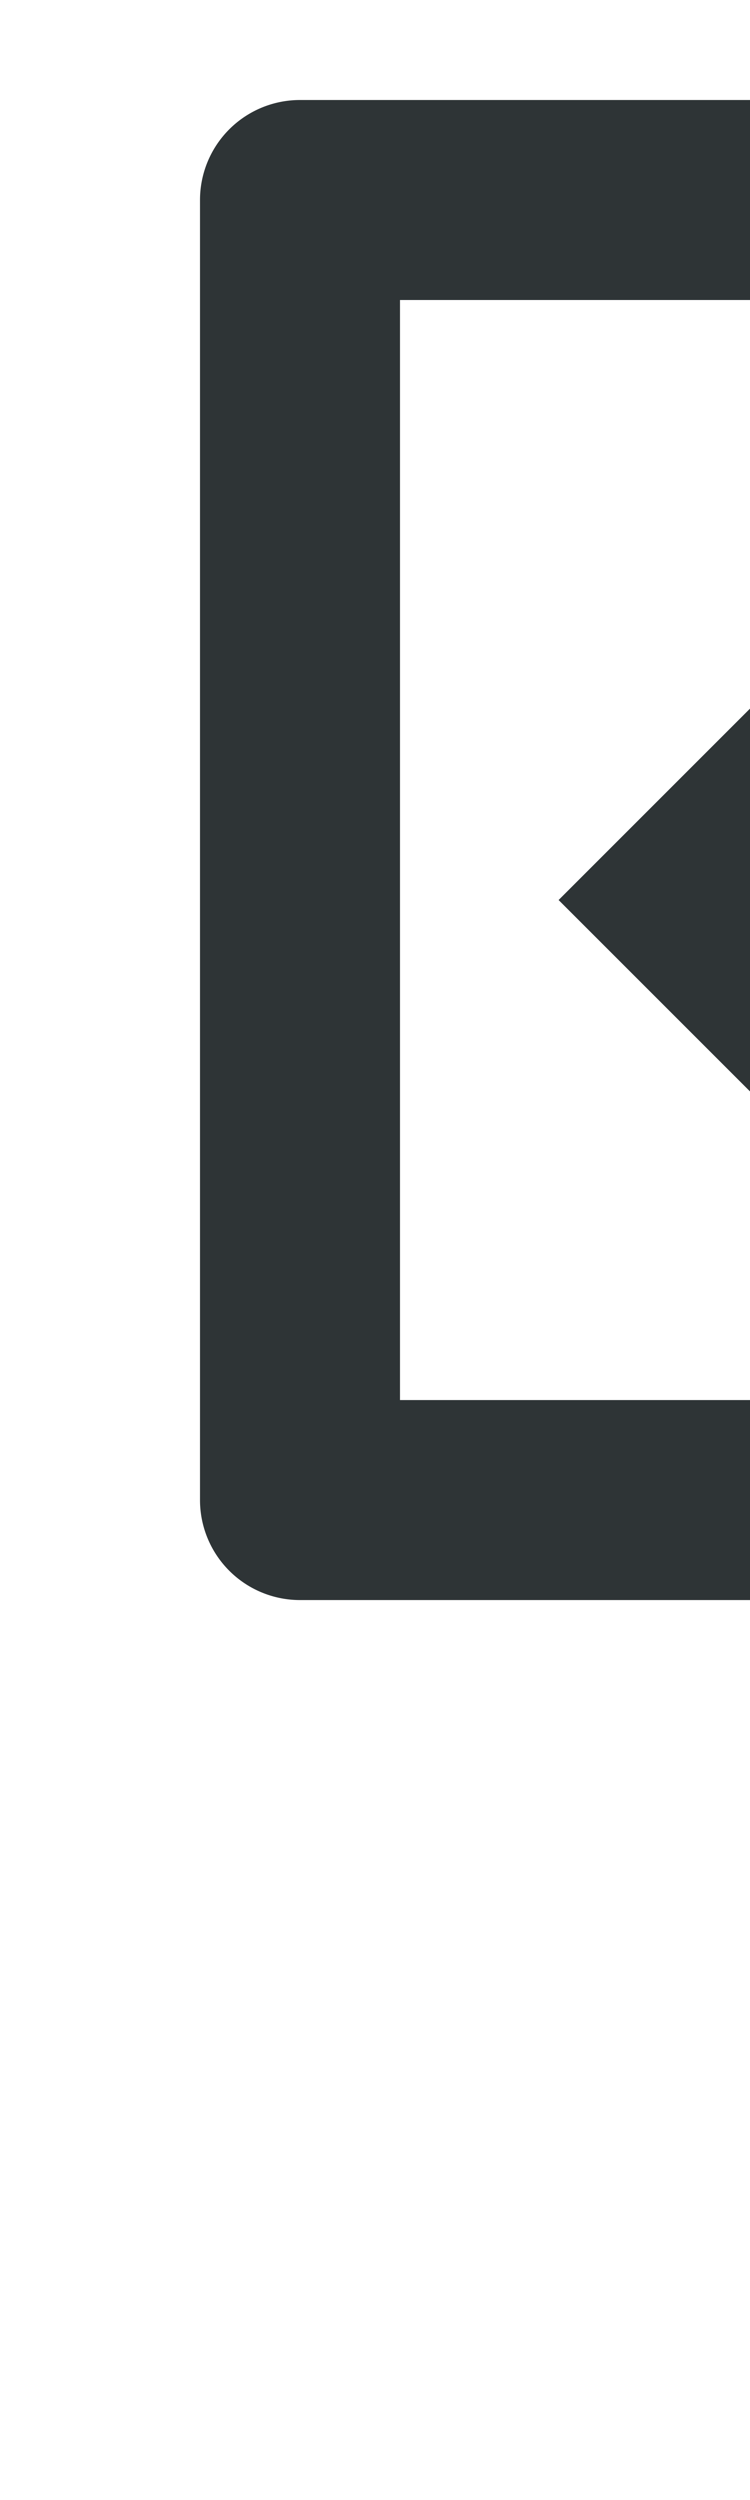 <?xml version="1.0" encoding="UTF-8"?>
<svg width="15px" height="50px" xmlns="http://www.w3.org/2000/svg" style="transform: translateX(-15px) translateY(30px) scale(2);">
 <g fill="#2e3436">
  <path d="M3 1a1 1 0 00-1 1v13a1 1 0 001 1h8v-2H4V3h5.586L12 5.414V7h2V5a1 1 0 00-.293-.707l-3-3A1 1 0 0010 1zm5 7v2h3c.667 0 .725.186.855.447.131.262.145.553.145.553v5h2v-5s.014-.709-.355-1.447C13.275 8.814 12.333 8 11 8z" fill-rule="evenodd" font-family="sans-serif" font-weight="400" overflow="visible" style="font-feature-settings:normal;font-variant-alternates:normal;font-variant-caps:normal;font-variant-ligatures:normal;font-variant-numeric:normal;font-variant-position:normal;isolation:auto;mix-blend-mode:normal;shape-padding:0;text-decoration-color:#000;text-decoration-line:none;text-decoration-style:solid;text-indent:0;text-orientation:mixed;text-transform:none;white-space:normal"/>
  <path d="M8.293 6.293L5.586 9l2.707 2.707 1.414-1.414L8.414 9l1.293-1.293z" font-family="sans-serif" font-weight="400" overflow="visible" style="font-feature-settings:normal;font-variant-alternates:normal;font-variant-caps:normal;font-variant-ligatures:normal;font-variant-numeric:normal;font-variant-position:normal;isolation:auto;mix-blend-mode:normal;shape-padding:0;text-decoration-color:#000;text-decoration-line:none;text-decoration-style:solid;text-indent:0;text-orientation:mixed;text-transform:none;white-space:normal"/>
  <path d="M9 11h1v1H9zm0-5h1v1H9z" overflow="visible"/>
  <path d="M9 6c.554 0 1 .446 1 1s-.446 1-1 1-1-.446-1-1 .446-1 1-1zm0 4c.554 0 1 .446 1 1s-.446 1-1 1-1-.446-1-1 .446-1 1-1z" overflow="visible"/>
 </g>
</svg>
